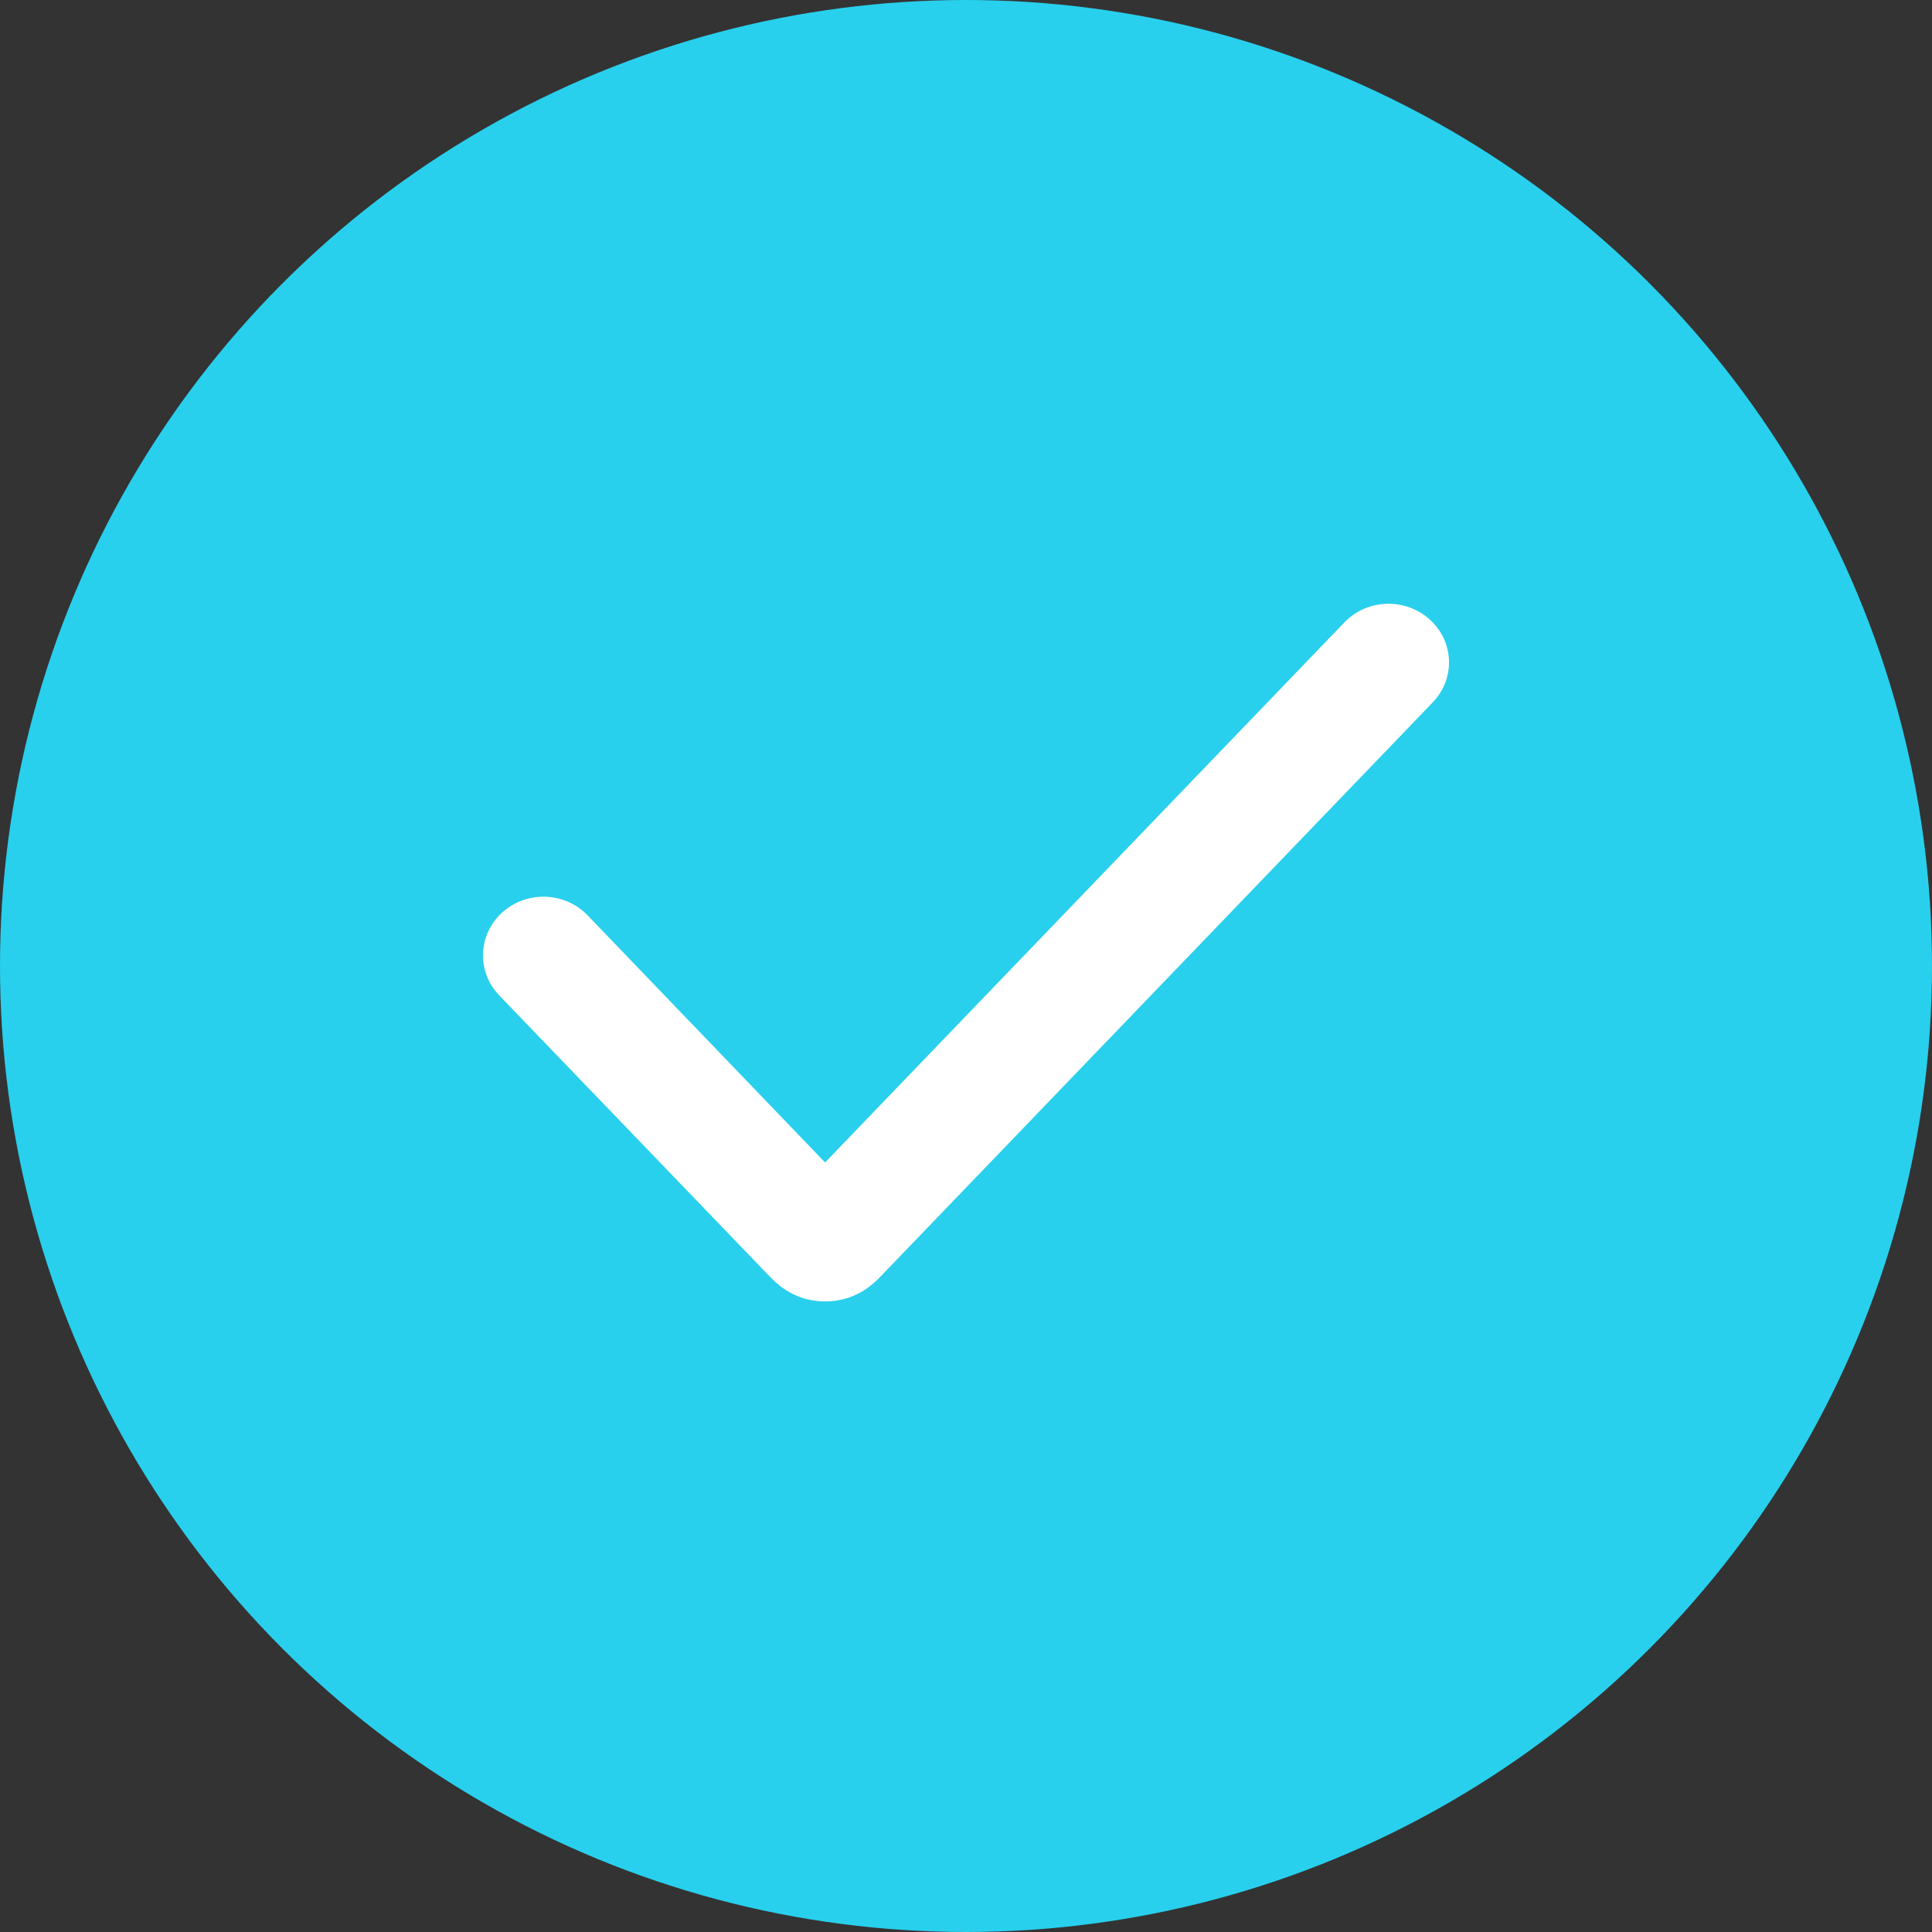 <svg width="16" height="16" viewBox="0 0 16 16" fill="none" xmlns="http://www.w3.org/2000/svg">
<rect x="0" y="0" width="16" height="16" fill="#333333" stroke="none"/>
<circle cx="8" cy="8" r="8" fill="#28D0ED"/>
<path fill-rule="evenodd" clip-rule="evenodd" d="M11.841 5.131C12.043 5.313 12.054 5.62 11.866 5.816L7.316 10.547C7.315 10.549 7.313 10.55 7.312 10.551C7.296 10.568 7.267 10.598 7.237 10.624C7.201 10.656 7.131 10.712 7.027 10.747C6.901 10.788 6.765 10.788 6.64 10.747C6.536 10.712 6.466 10.656 6.429 10.624C6.4 10.598 6.371 10.568 6.355 10.551C6.353 10.55 6.352 10.549 6.351 10.547L4.134 8.243C3.946 8.047 3.957 7.74 4.159 7.557C4.361 7.374 4.677 7.384 4.866 7.58L6.833 9.627L11.134 5.154C11.323 4.958 11.639 4.948 11.841 5.131Z" fill="white"/>
</svg>
